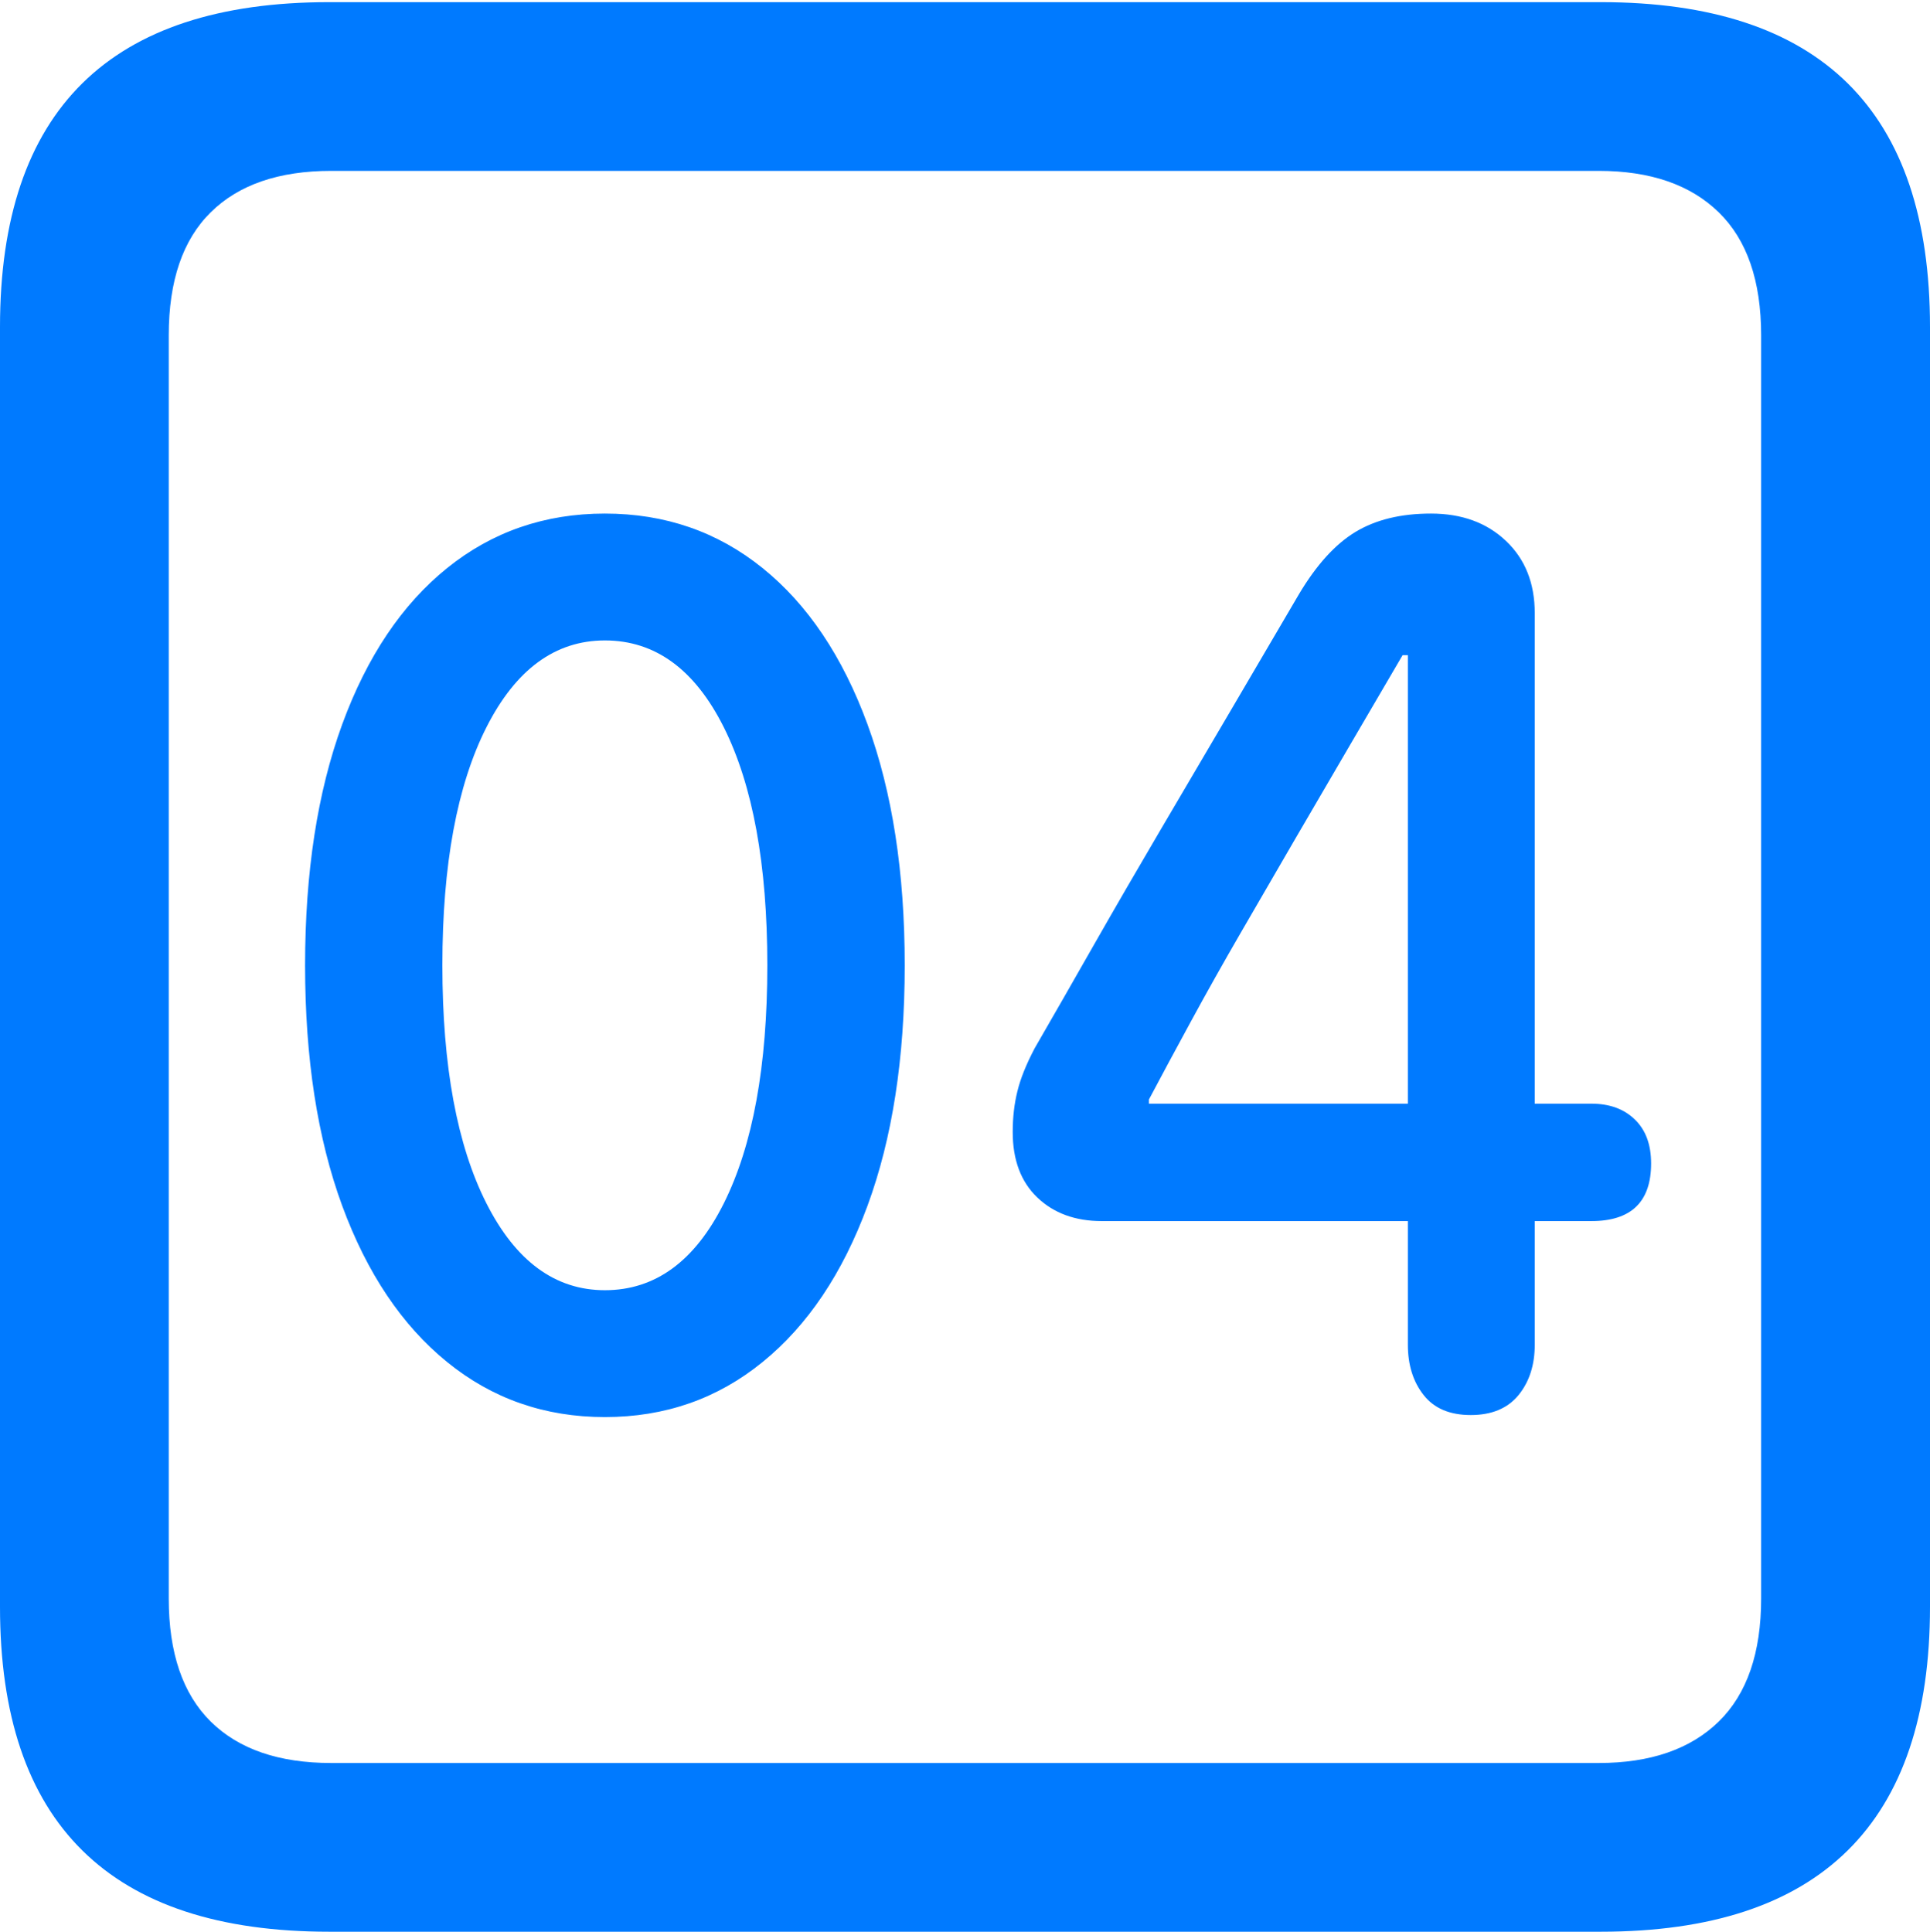 <?xml version="1.0" encoding="UTF-8"?>
<!--Generator: Apple Native CoreSVG 175.5-->
<!DOCTYPE svg
PUBLIC "-//W3C//DTD SVG 1.1//EN"
       "http://www.w3.org/Graphics/SVG/1.1/DTD/svg11.dtd">
<svg version="1.1" xmlns="http://www.w3.org/2000/svg" xmlns:xlink="http://www.w3.org/1999/xlink" width="17.979" height="17.998">
 <g>
  <rect height="17.998" opacity="0" width="17.979" x="0" y="0"/>
  <path d="M3.066 17.998L14.912 17.998Q16.445 17.998 17.212 17.241Q17.979 16.484 17.979 14.971L17.979 3.047Q17.979 1.533 17.212 0.776Q16.445 0.02 14.912 0.02L3.066 0.02Q1.533 0.02 0.767 0.776Q0 1.533 0 3.047L0 14.971Q0 16.484 0.767 17.241Q1.533 17.998 3.066 17.998ZM3.086 16.426Q2.354 16.426 1.963 16.04Q1.572 15.654 1.572 14.893L1.572 3.125Q1.572 2.363 1.963 1.978Q2.354 1.592 3.086 1.592L14.893 1.592Q15.615 1.592 16.011 1.978Q16.406 2.363 16.406 3.125L16.406 14.893Q16.406 15.654 16.011 16.04Q15.615 16.426 14.893 16.426Z" fill="#007aff"/>
  <path d="M5.635 13.203Q6.475 13.203 7.104 12.69Q7.734 12.178 8.081 11.235Q8.428 10.293 8.428 8.994Q8.428 7.695 8.081 6.748Q7.734 5.801 7.104 5.293Q6.475 4.785 5.635 4.785Q4.795 4.785 4.165 5.293Q3.535 5.801 3.188 6.748Q2.842 7.695 2.842 8.994Q2.842 10.293 3.188 11.235Q3.535 12.178 4.165 12.69Q4.795 13.203 5.635 13.203ZM5.635 12.021Q4.941 12.021 4.531 11.211Q4.121 10.4 4.121 8.994Q4.121 7.588 4.531 6.777Q4.941 5.967 5.635 5.967Q6.338 5.967 6.743 6.777Q7.148 7.588 7.148 8.994Q7.148 10.4 6.743 11.211Q6.338 12.021 5.635 12.021ZM13.701 13.184Q13.994 13.184 14.146 12.998Q14.297 12.812 14.297 12.529L14.297 11.377L14.824 11.377Q15.381 11.377 15.381 10.84Q15.381 10.576 15.229 10.43Q15.078 10.283 14.824 10.283L14.297 10.283L14.297 5.713Q14.297 5.293 14.028 5.039Q13.76 4.785 13.33 4.785Q12.91 4.785 12.627 4.956Q12.344 5.127 12.1 5.537Q11.797 6.055 11.47 6.611Q11.143 7.168 10.815 7.725Q10.488 8.281 10.19 8.804Q9.893 9.326 9.639 9.766Q9.521 9.99 9.478 10.166Q9.434 10.342 9.434 10.547Q9.434 10.938 9.663 11.157Q9.893 11.377 10.264 11.377L13.115 11.377L13.115 12.529Q13.115 12.812 13.262 12.998Q13.408 13.184 13.701 13.184ZM13.115 10.283L10.703 10.283L10.703 10.244Q10.879 9.912 11.094 9.517Q11.309 9.121 11.558 8.691Q11.807 8.262 12.065 7.817Q12.324 7.373 12.578 6.938Q12.832 6.504 13.066 6.104L13.115 6.104Z" fill="#007aff"/>
 </g>
</svg>
